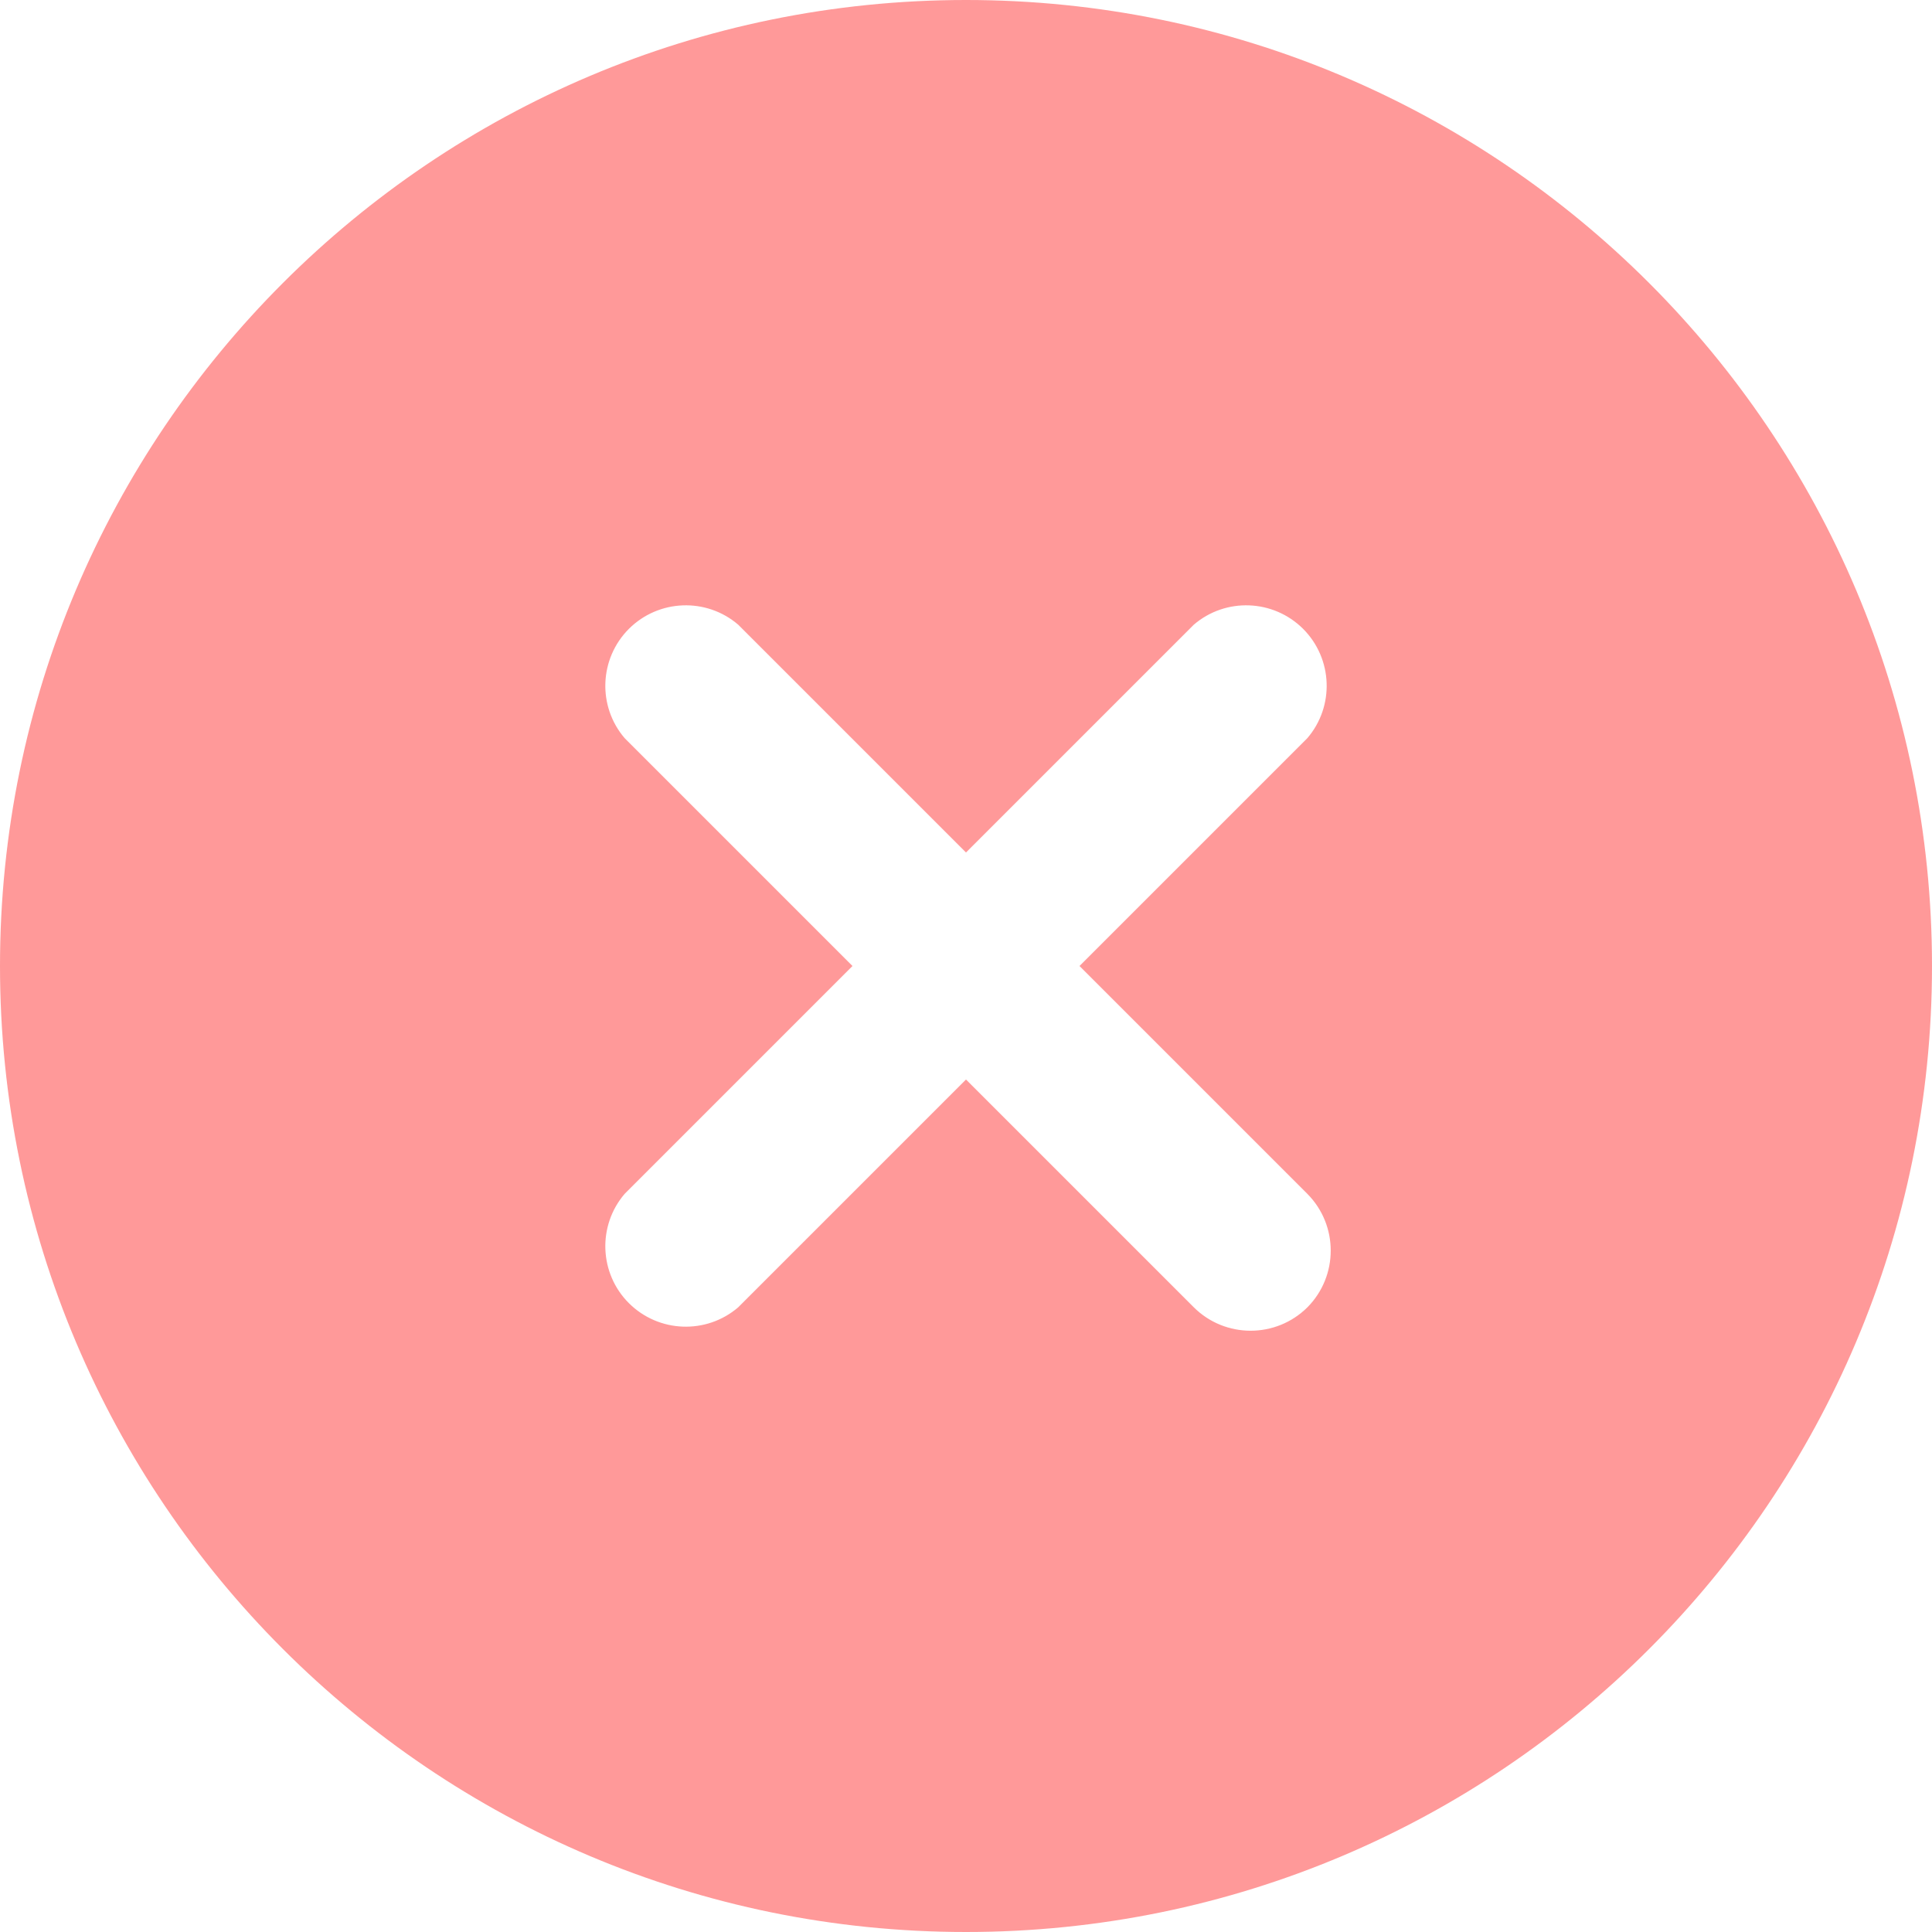 <svg width="16" height="16" viewBox="0 0 16 16" fill="none" xmlns="http://www.w3.org/2000/svg">
<path fill-rule="evenodd" clip-rule="evenodd" d="M8 0C3.582 0 0 3.582 0 8C0 12.418 3.582 16 8 16C12.418 16 16 12.418 16 8C16 3.582 12.418 0 8 0ZM10.827 10.827C10.567 11.085 10.147 11.085 9.887 10.827L8 8.94L6.113 10.827C5.849 11.053 5.455 11.038 5.208 10.792C4.962 10.546 4.947 10.151 5.173 9.887L7.06 8L5.173 6.113C4.947 5.849 4.962 5.455 5.208 5.208C5.455 4.962 5.849 4.947 6.113 5.173L8 7.06L9.887 5.173C10.151 4.947 10.545 4.962 10.792 5.208C11.038 5.455 11.053 5.849 10.827 6.113L8.94 8L10.827 9.887C11.085 10.147 11.085 10.567 10.827 10.827Z" fill="#ff3535" fill-opacity="0.5"/>
</svg>
